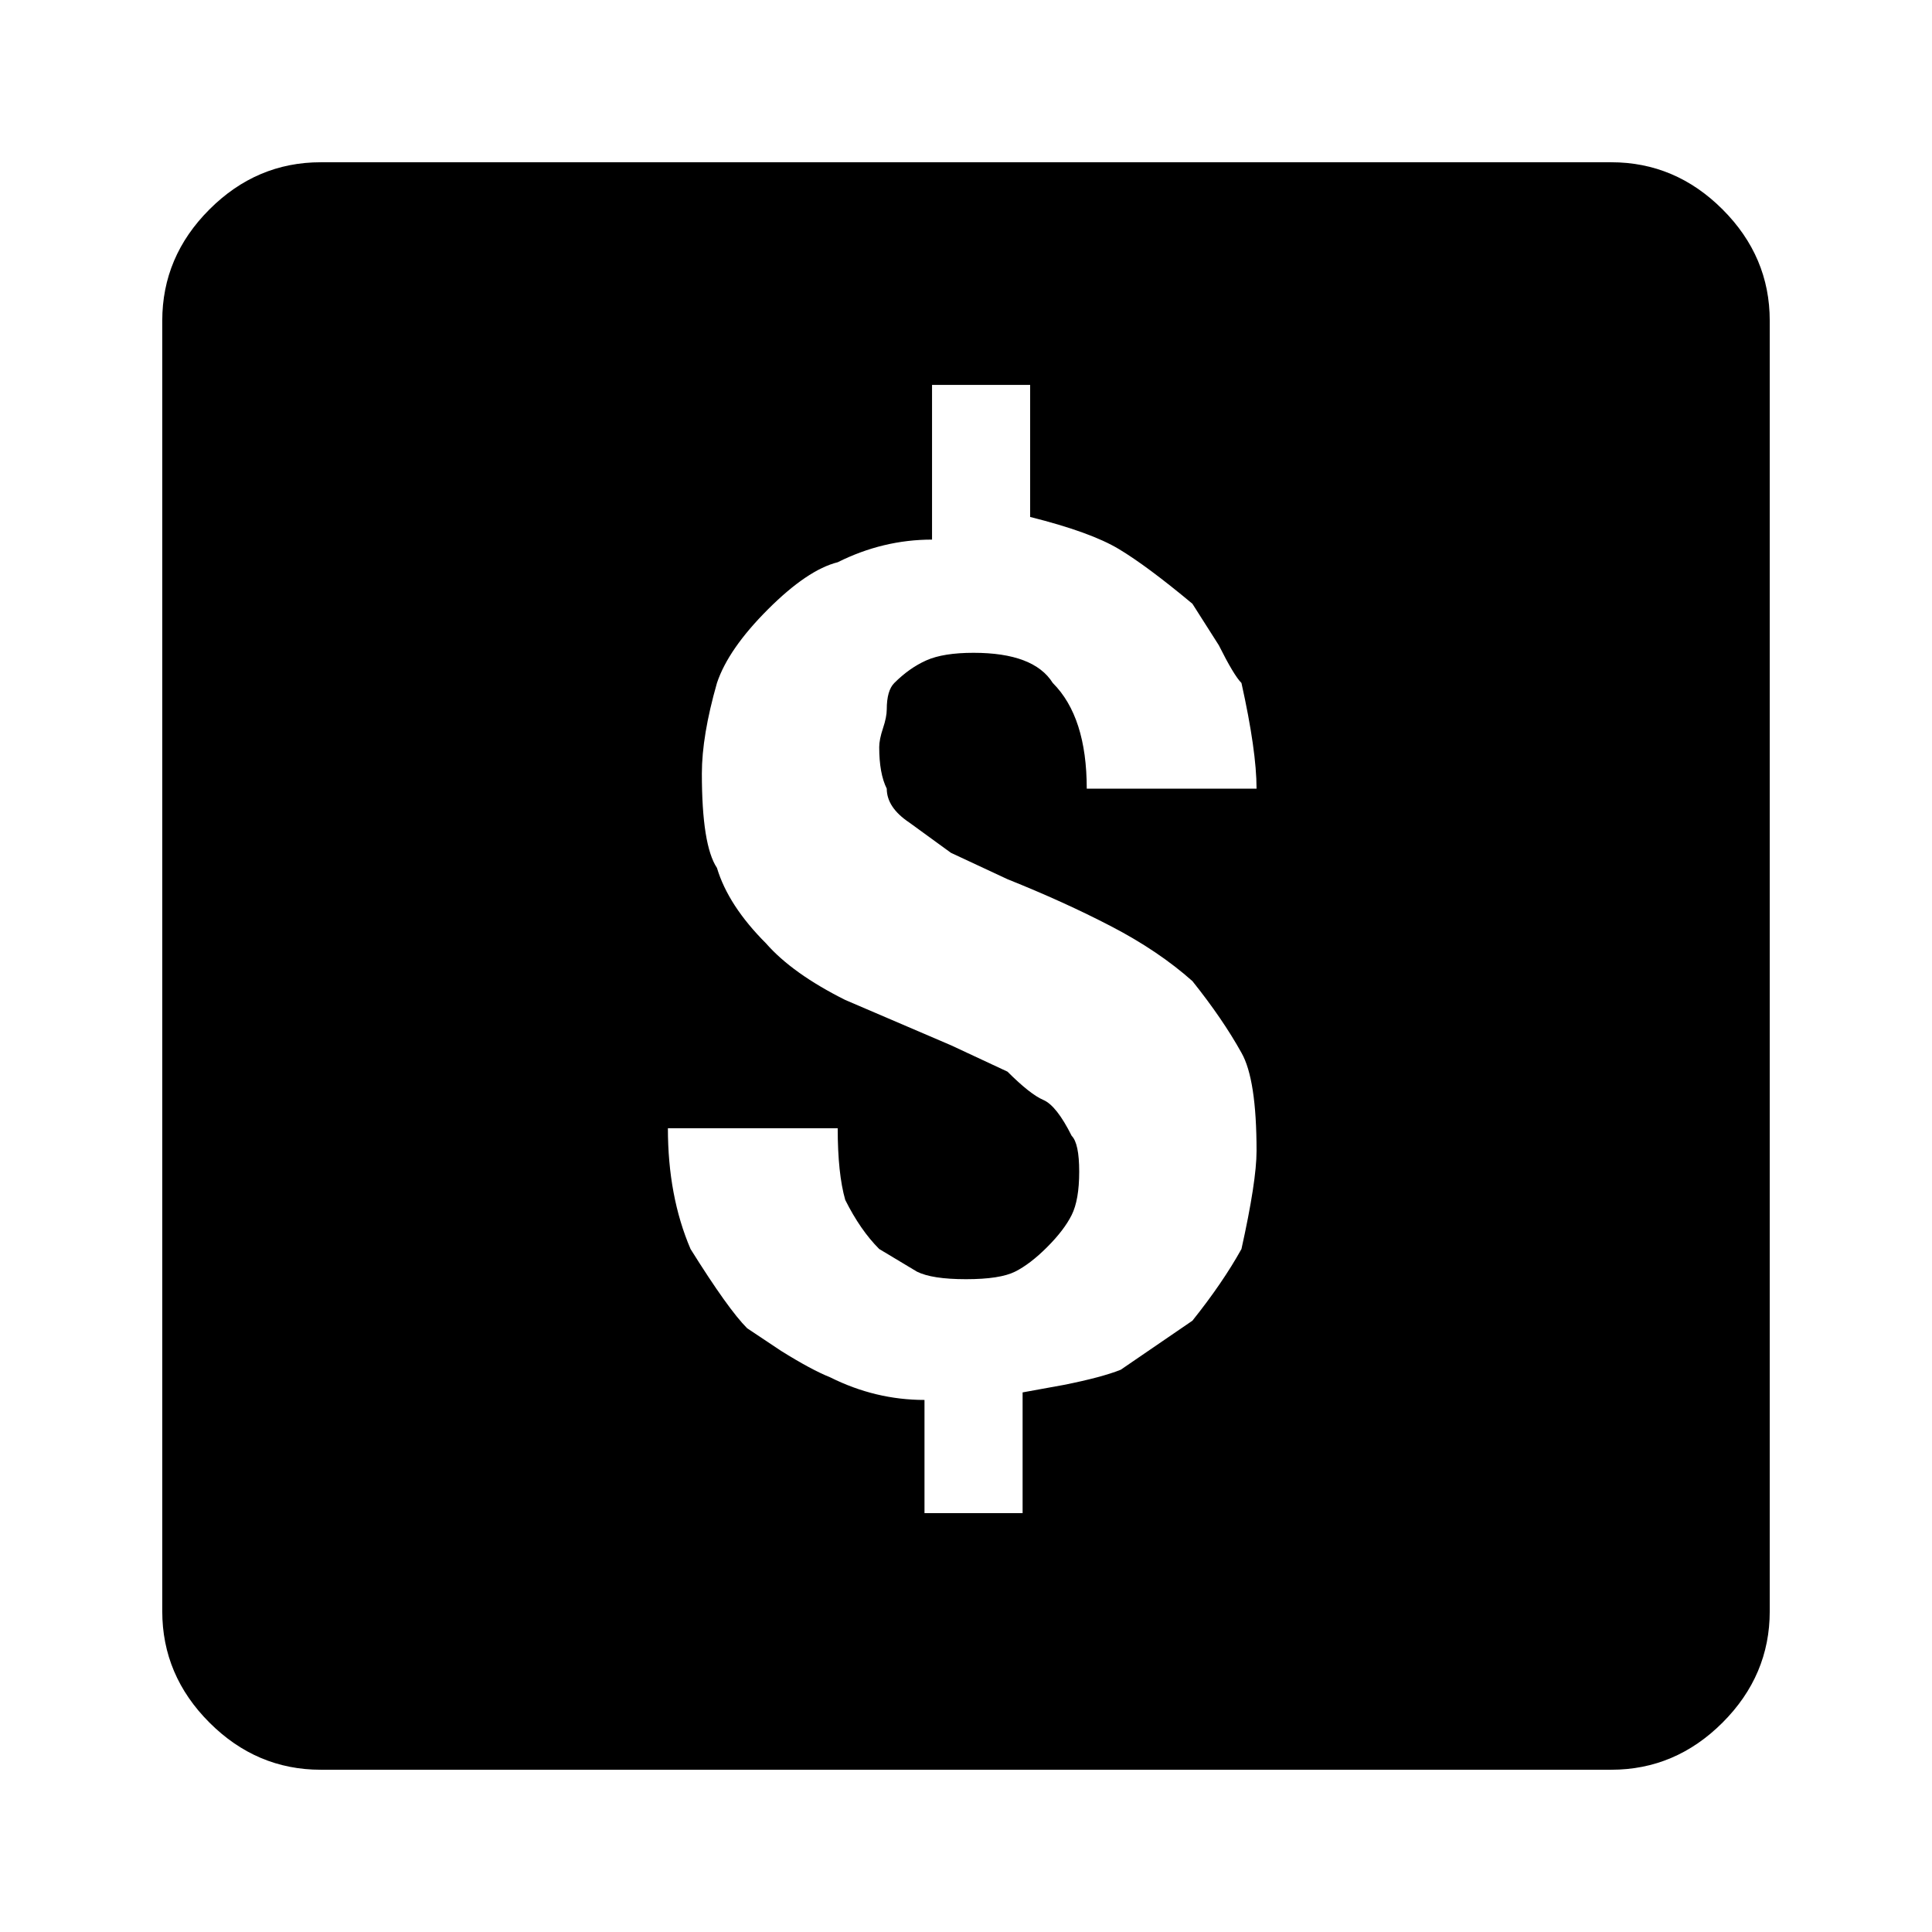 <?xml version="1.0" standalone="no"?>
<!DOCTYPE svg PUBLIC "-//W3C//DTD SVG 1.1//EN" "http://www.w3.org/Graphics/SVG/1.1/DTD/svg11.dtd" >
<svg xmlns="http://www.w3.org/2000/svg" xmlns:xlink="http://www.w3.org/1999/xlink" version="1.1" viewBox="0 0 512 512">
  <g transform="matrix(1 0 0 -1 0 512)">
   <path fill="currentColor"
d="M427 469h-342q-17 0 -29.5 -12.5t-12.5 -29.5v-342q0 -17 12.5 -29.5t29.5 -12.5h342q17 0 29.5 12.5t12.5 29.5v342q0 17 -12.5 29.5t-29.5 12.5zM235 303q0 -5 6 -9l11 -8l15 -7q15 -6 27.5 -12.5t21.5 -14.5q8 -10 13 -19q4 -7 4 -26q0 -8 -4 -26q-5 -9 -13 -19
l-19 -13q-5 -2 -15 -4l-11 -2v-32h-26v30q-13 0 -25 6q-5 2 -13 7l-9 6q-5 5 -15 21q-6 14 -6 32h45q0 -12 2 -19q4 -8 9 -13l10 -6q4 -2 13 -2t13 2t8.5 6.5t6.5 8.5t2 11.5t-2 9.5q-4 8 -7.5 9.5t-9.5 7.5l-15 7l-28 12q-14 7 -21 15q-10 10 -13 20q-4 6 -4 25q0 10 4 24
q3 9 13.5 19.5t18.5 12.5q12 6 25 6v41h26v-35q16 -4 23.5 -8.5t19.5 -14.5l7 -11q4 -8 6 -10q4 -18 4 -28h-45q0 19 -9 28q-5 8 -21 8q-8 0 -12.5 -2t-8.5 -6q-2 -2 -2 -7q0 -2 -1 -5t-1 -5q0 -7 2 -11z" />
  </g>

</svg>
